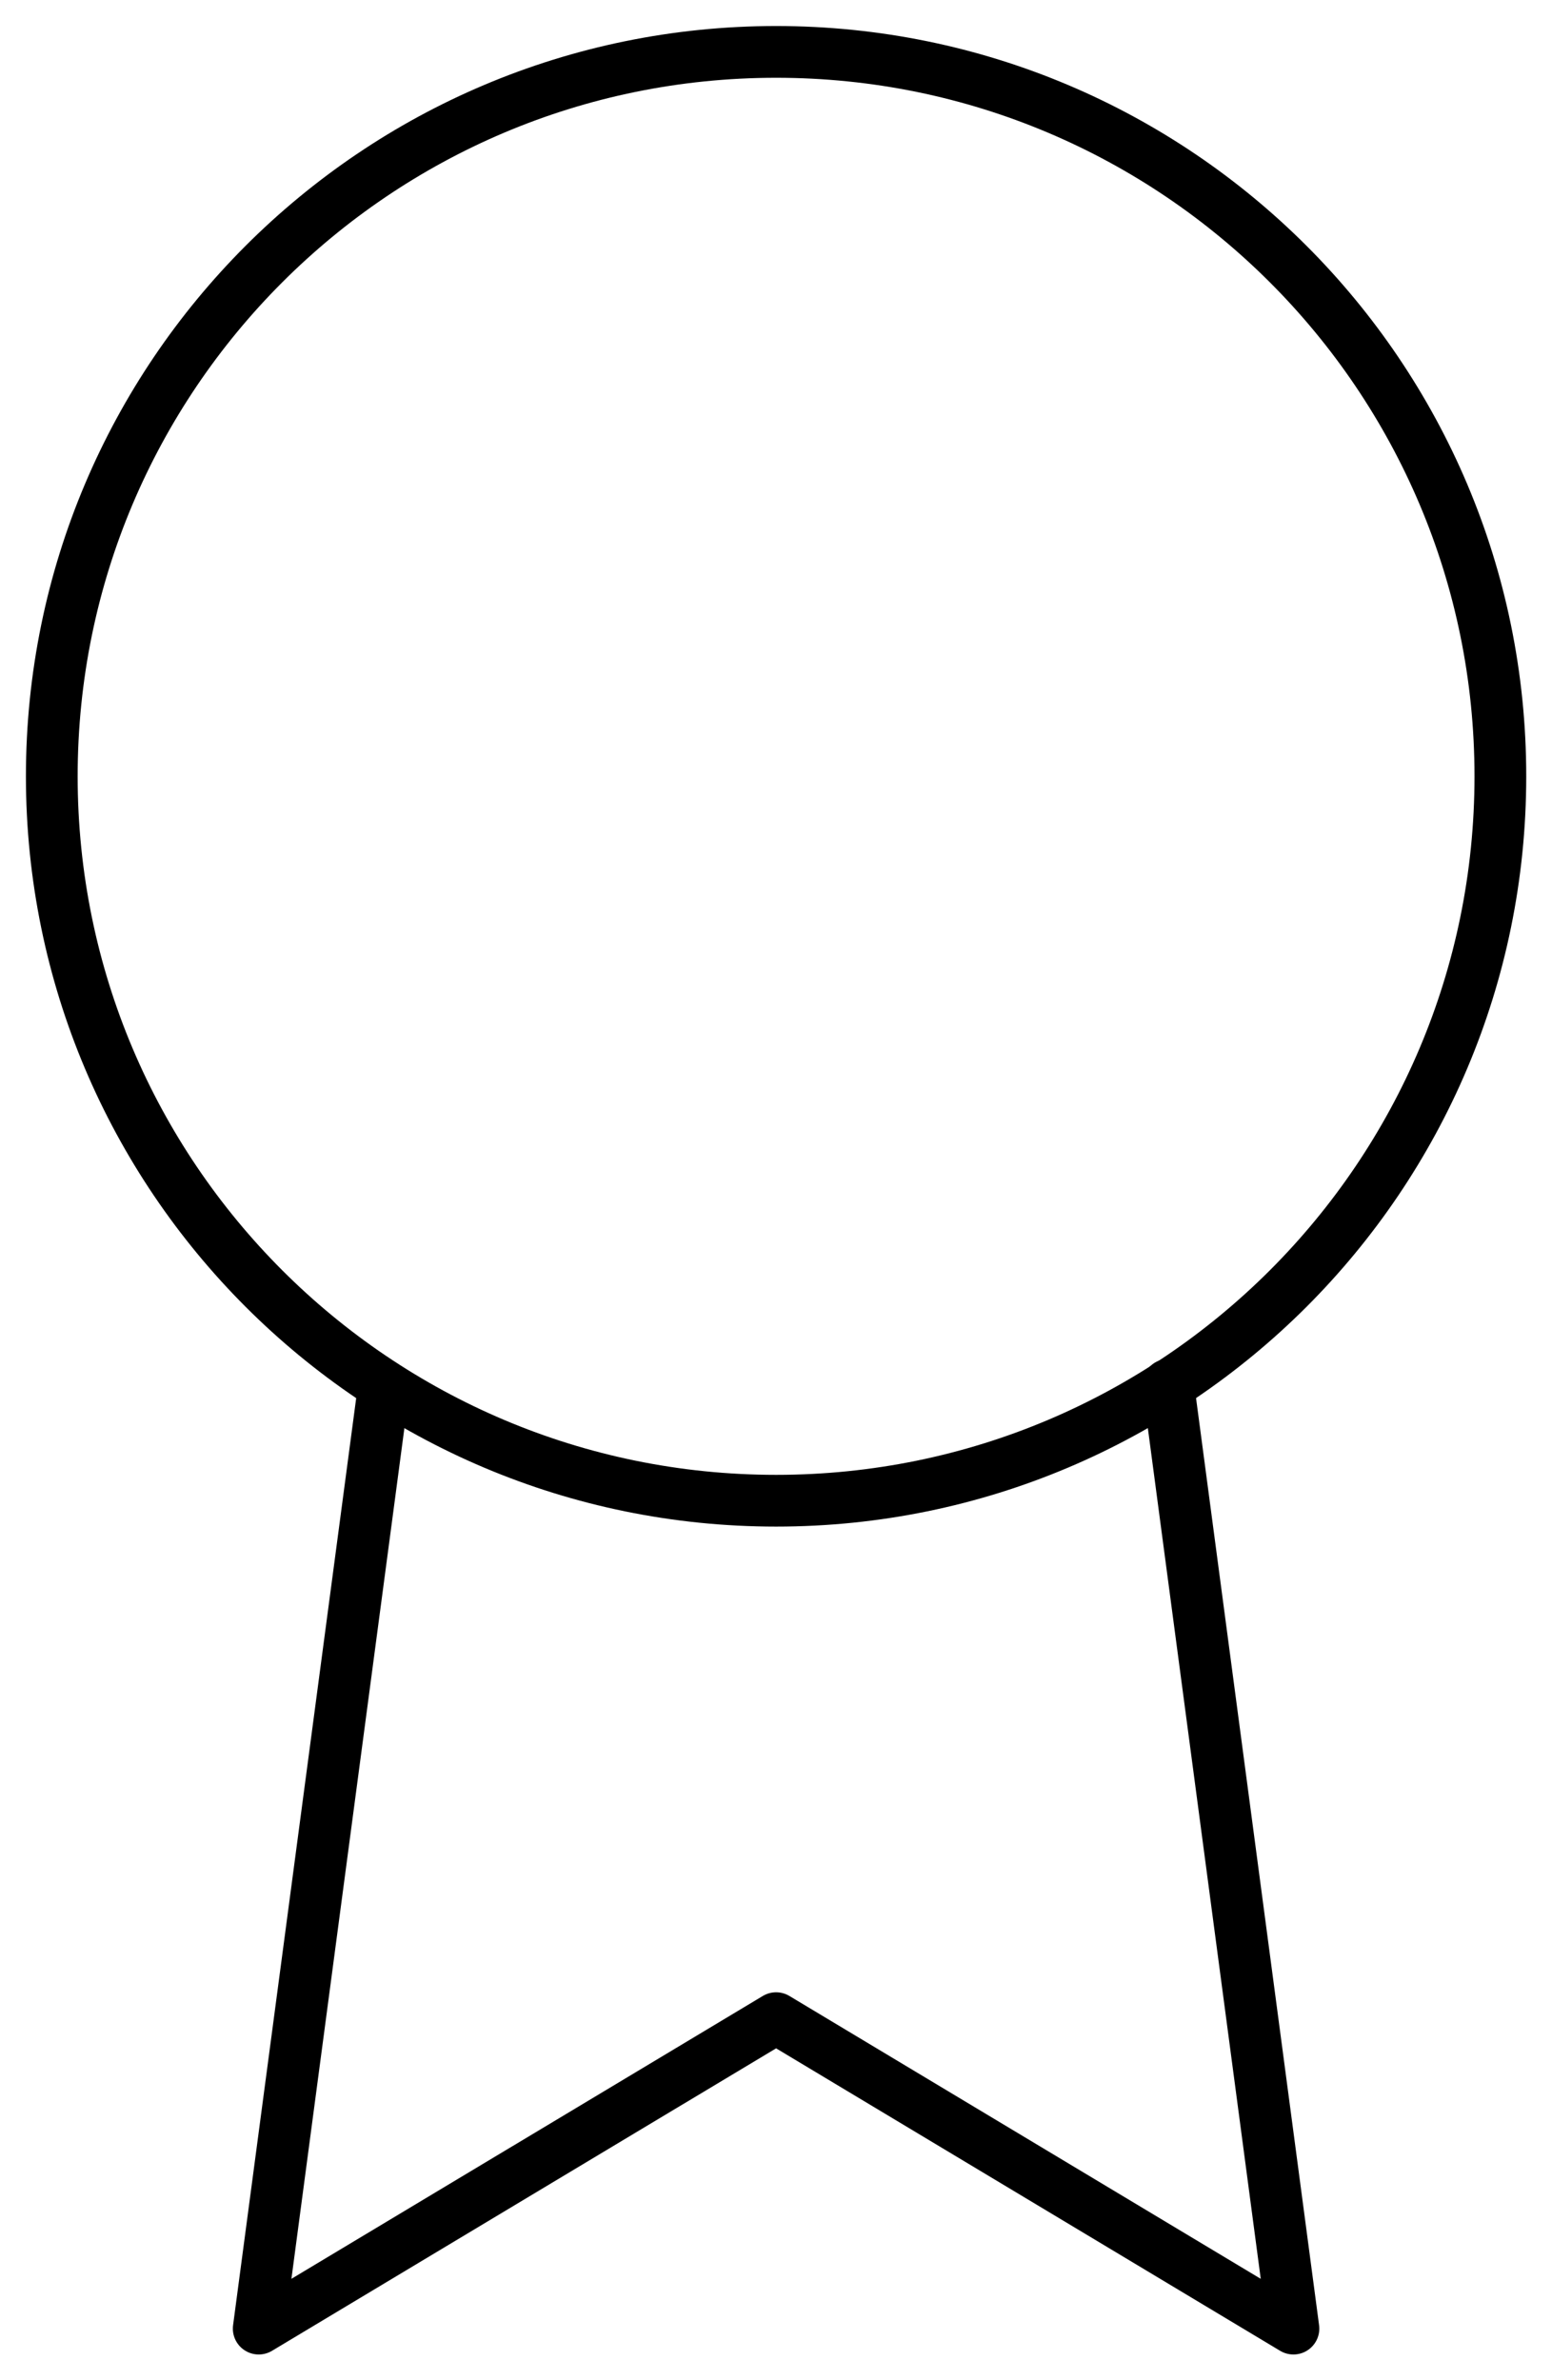 <svg width="30" height="46" viewBox="0 0 30 46" fill="none" xmlns="http://www.w3.org/2000/svg">
<path d="M15.002 29.003C22.733 29.003 29.002 22.735 29.002 15.003C29.002 7.271 22.733 1.003 15.002 1.003C7.269 1.003 1.001 7.271 1.001 15.003C1.001 22.735 7.269 29.003 15.002 29.003Z" stroke="black" stroke-linecap="round" stroke-linejoin="round"/>
<path d="M7.421 26.783L5.001 45.003L15.002 39.003L25.002 45.003L22.581 26.763" stroke="black" stroke-linecap="round" stroke-linejoin="round"/>
</svg>
